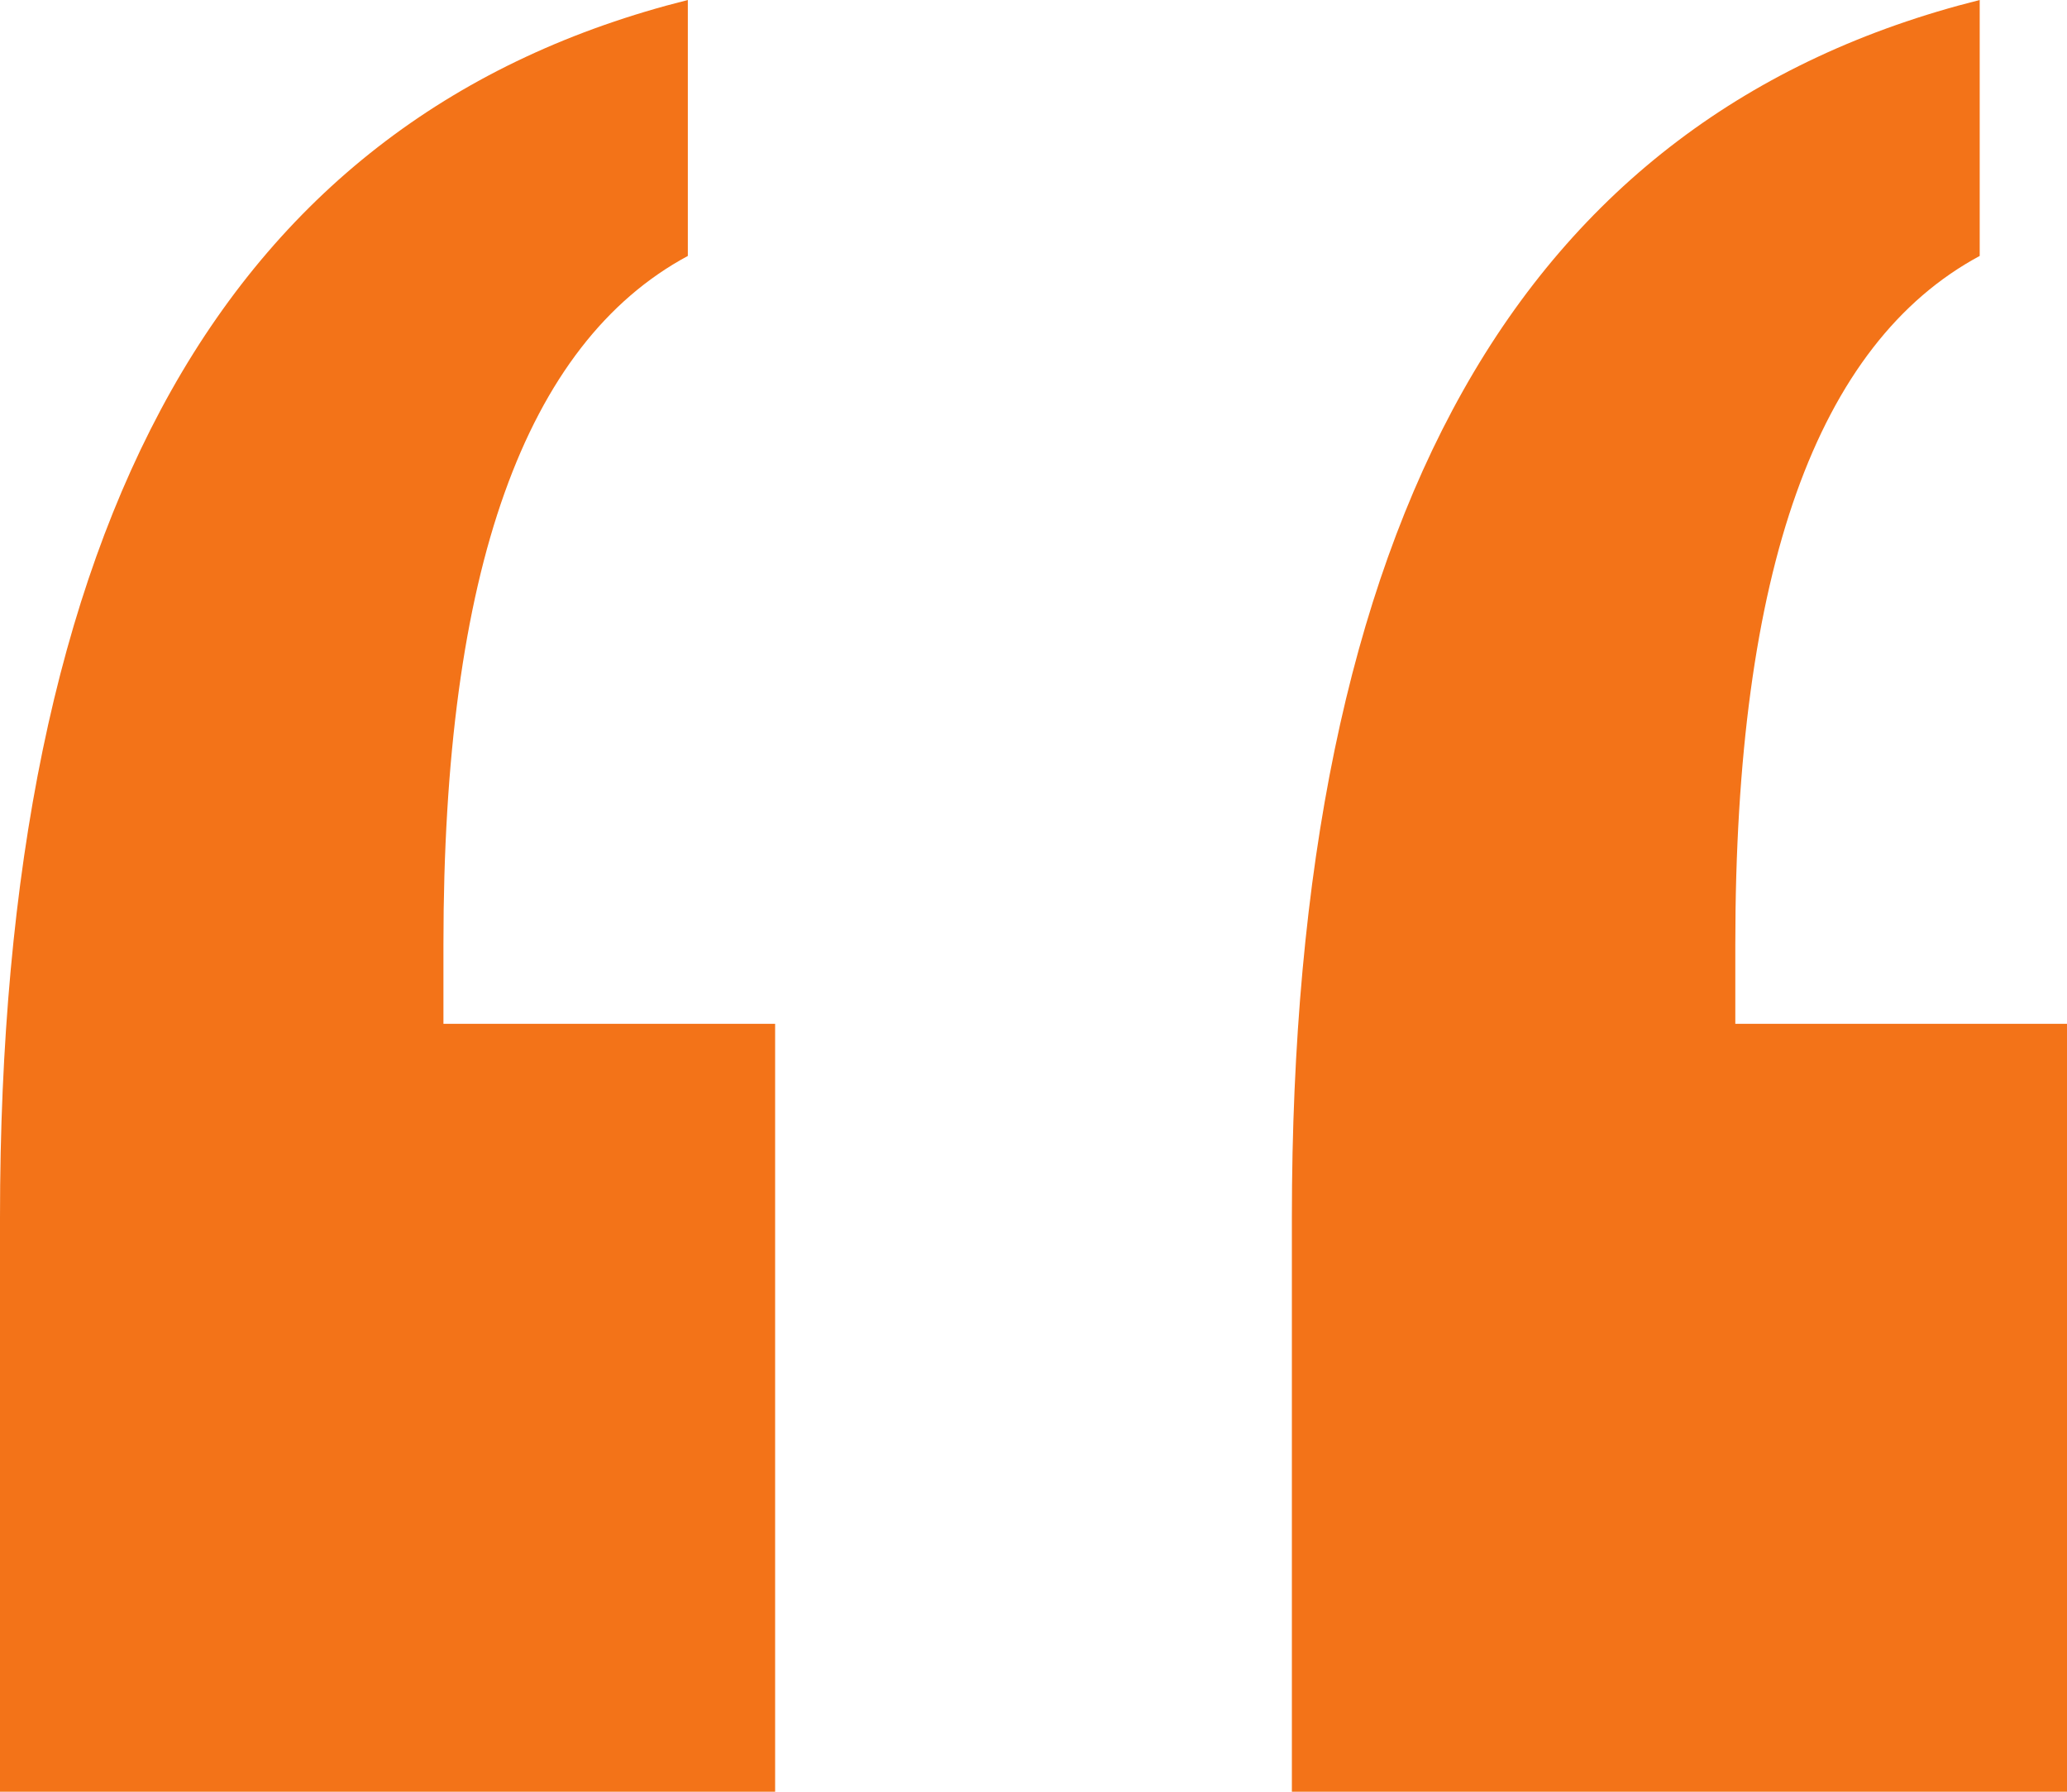 <svg width="30" height="26" viewBox="0 0 30 26" fill="none" xmlns="http://www.w3.org/2000/svg">
<path fill-rule="evenodd" clip-rule="evenodd" d="M9.983 3.714V0C6.638 0.837 4.139 2.727 2.483 5.672C0.828 8.616 0 12.615 0 17.668V26H11.25V14.857H6.436V13.703C6.436 10.992 6.731 8.809 7.323 7.153C7.914 5.496 8.801 4.35 9.983 3.714ZM28.733 3.714V0C25.389 0.837 22.889 2.727 21.233 5.672C19.578 8.616 18.75 12.615 18.75 17.668V26H30V14.857H25.186V13.703C25.186 10.992 25.482 8.809 26.073 7.153C26.664 5.496 27.551 4.35 28.733 3.714Z" fill="#F37318"/>
</svg>
